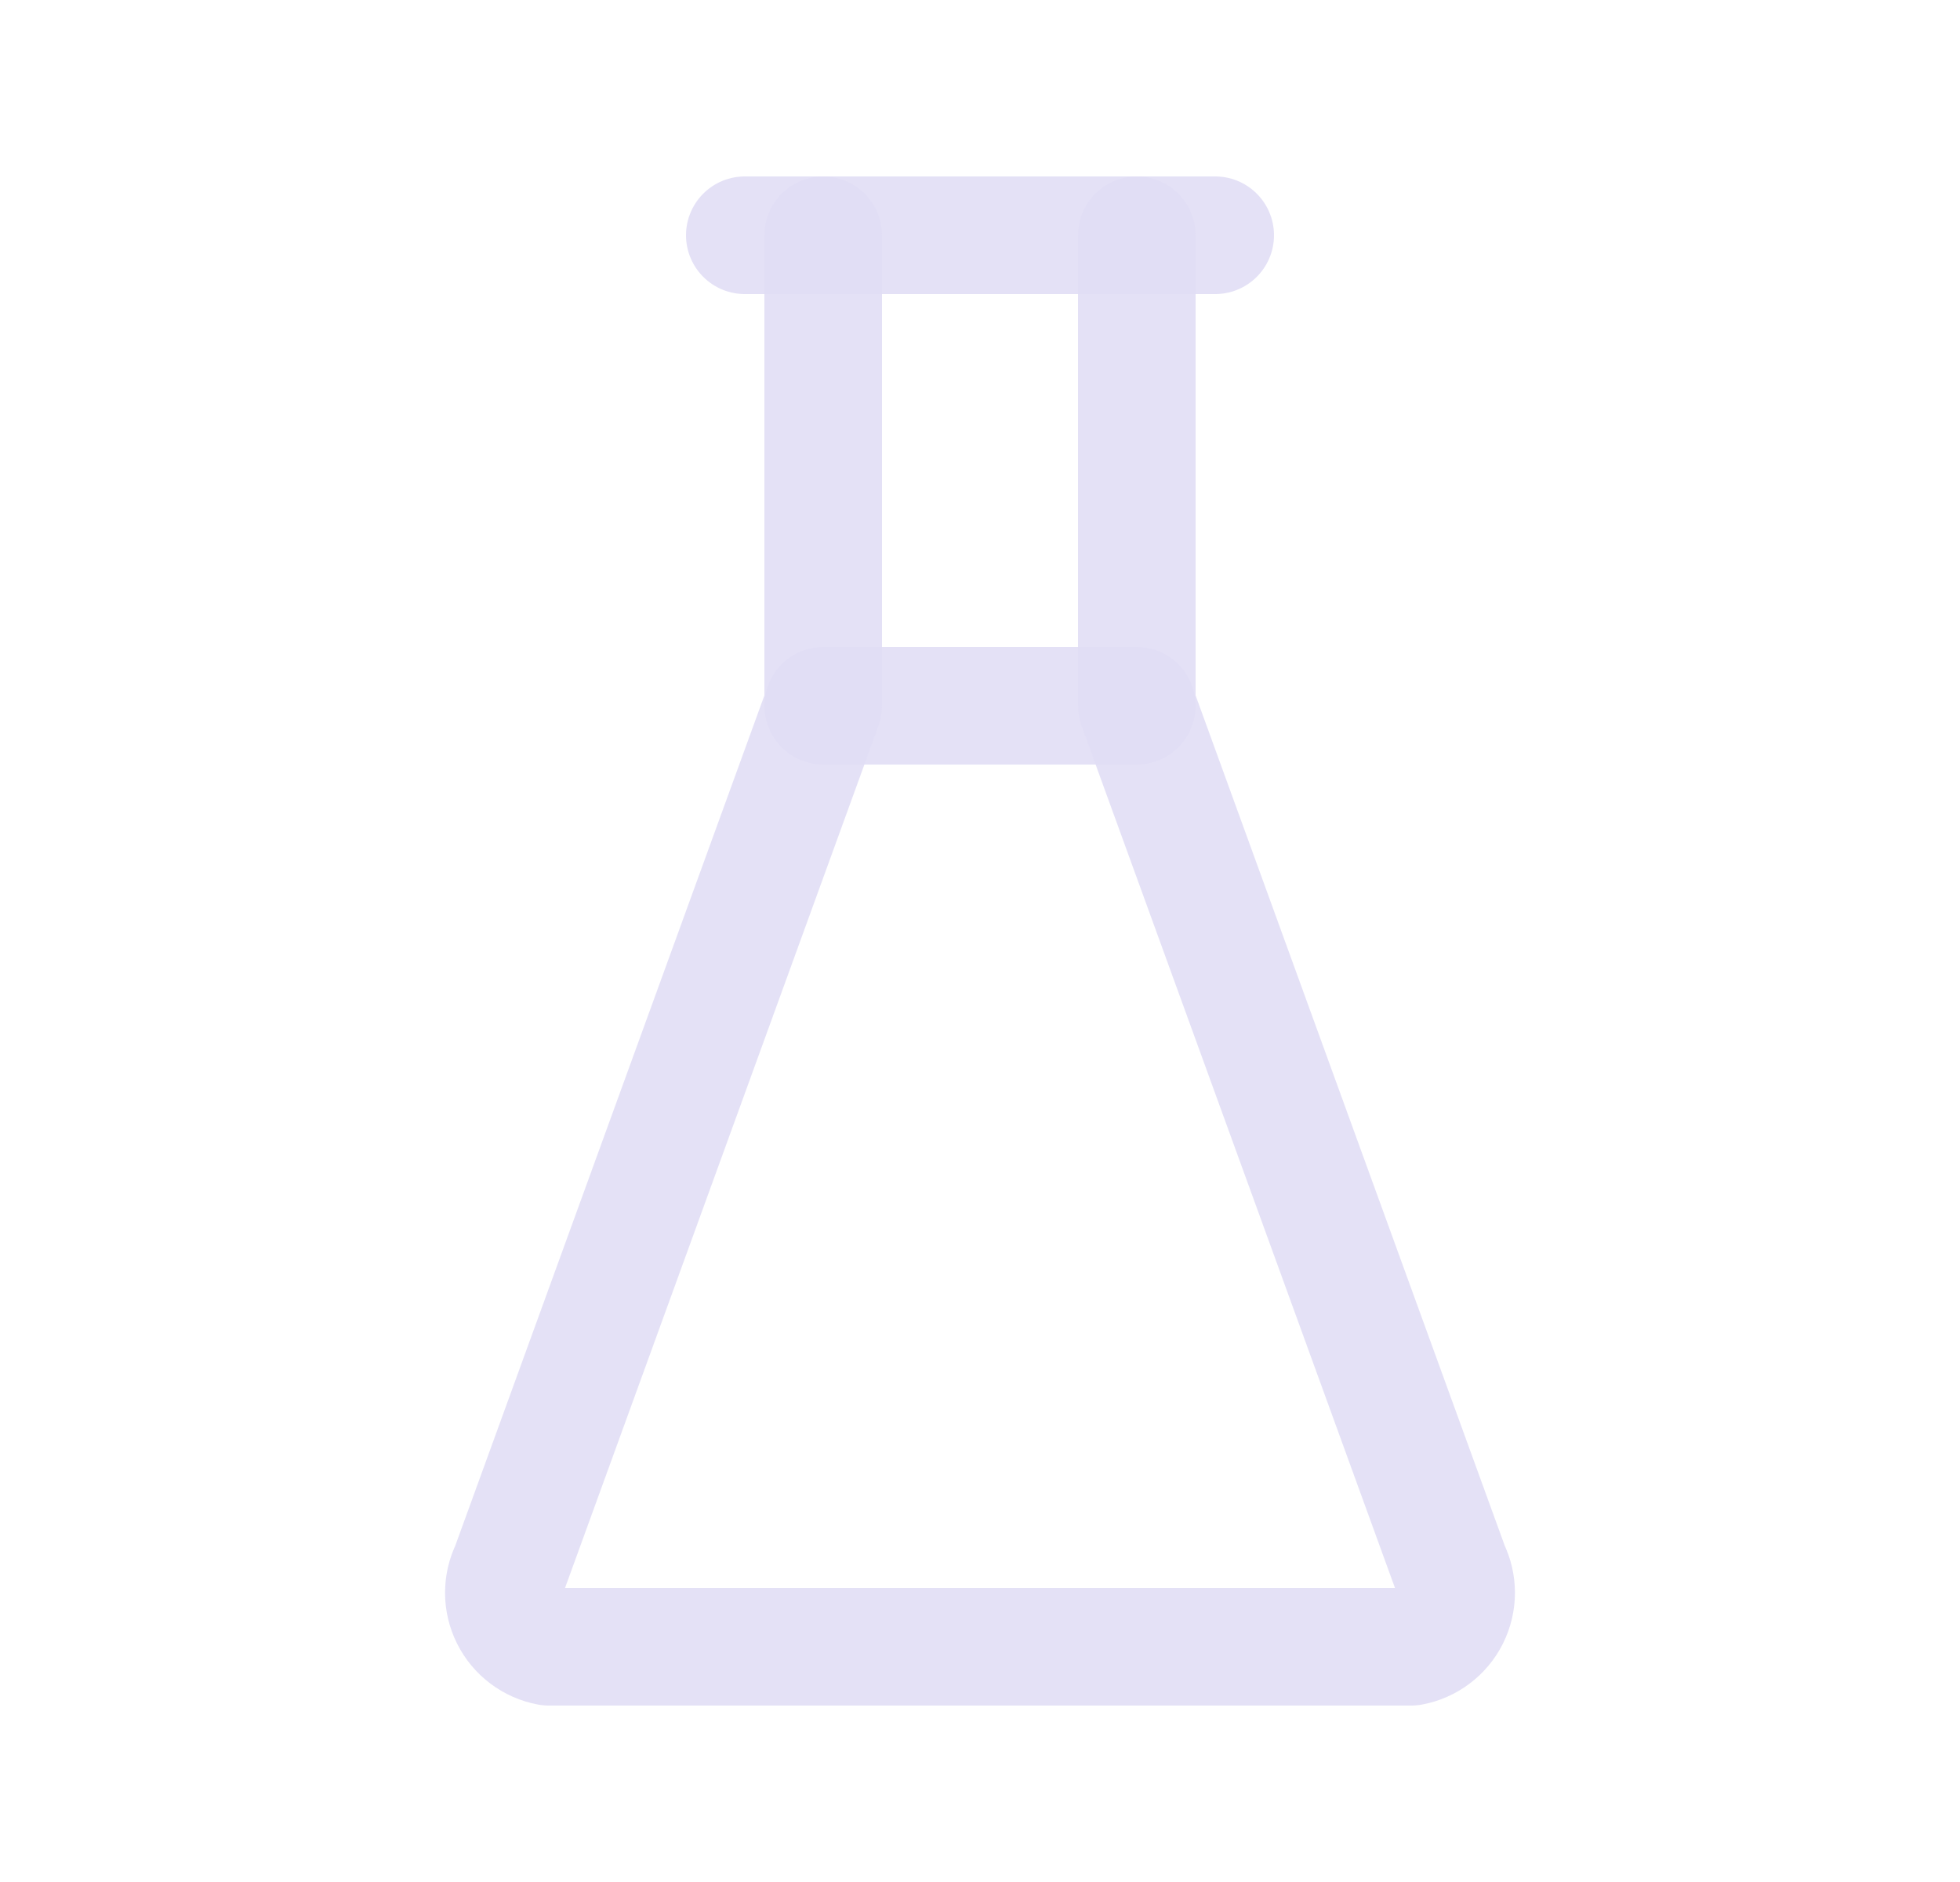 <svg width="25" height="24" viewBox="0 0 25 24" fill="none" xmlns="http://www.w3.org/2000/svg">
<path d="M9.5 3H15.5" stroke="#E1DEF5" stroke-opacity="0.9" stroke-width="1.5" stroke-linecap="round" stroke-linejoin="round"/>
<path d="M10.5 9H14.5" stroke="#E1DEF5" stroke-opacity="0.9" stroke-width="1.5" stroke-linecap="round" stroke-linejoin="round"/>
<path d="M10.5 3V9L6.5 20C6.402 20.197 6.402 20.428 6.501 20.625C6.599 20.821 6.784 20.96 7 21H18C18.216 20.96 18.401 20.821 18.499 20.625C18.598 20.428 18.598 20.197 18.5 20L14.5 9V3" stroke="#E1DEF5" stroke-opacity="0.9" stroke-width="1.5" stroke-linecap="round" stroke-linejoin="round"/>
</svg>

